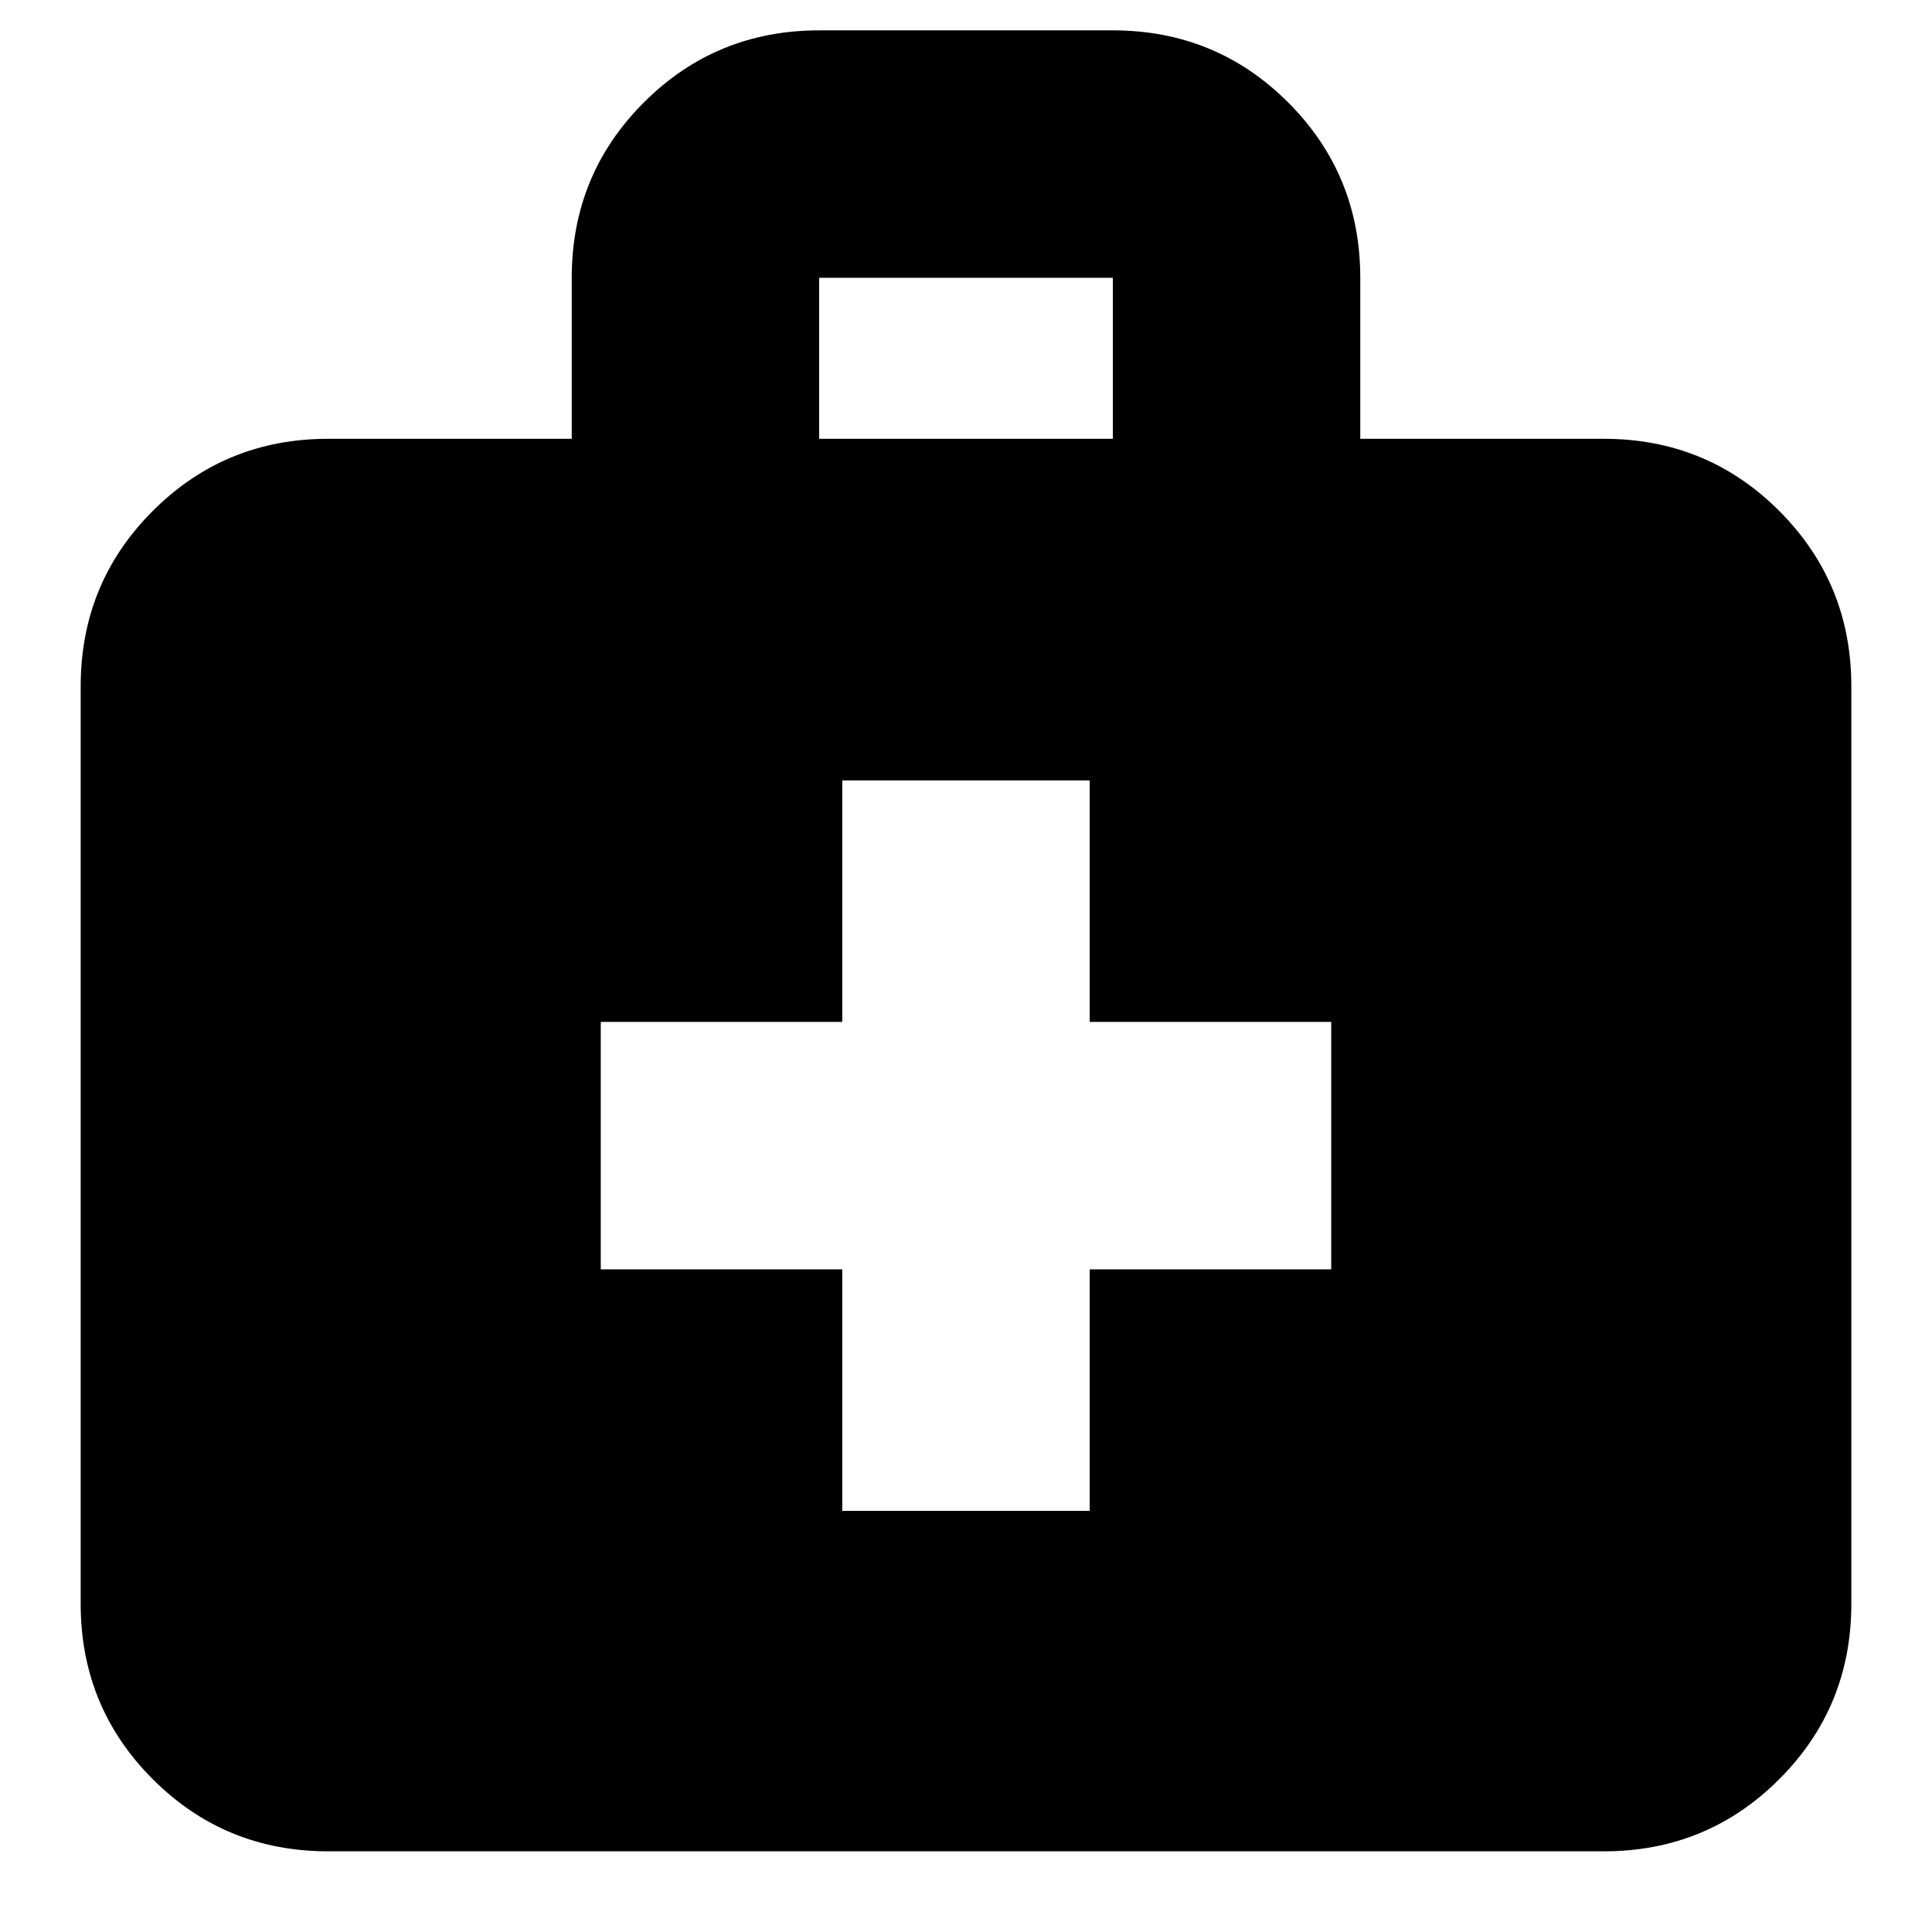 <svg xmlns="http://www.w3.org/2000/svg" height="24" viewBox="0 -960 960 960" width="24"><path d="M163.04-40.09q-51.3 0-87.12-35.83-35.83-35.82-35.83-87.12V-619q0-51.3 35.83-87.13 35.82-35.83 87.12-35.83h121.05v-80q0-51.3 35.83-87.13 35.82-35.82 87.12-35.82h145.92q51.3 0 87.12 35.82 35.83 35.83 35.83 87.13v80h121.05q51.3 0 87.12 35.83 35.83 35.83 35.83 87.13v455.96q0 51.3-35.83 87.12-35.82 35.83-87.12 35.83H163.04Zm244-701.87h145.92v-80H407.04v80Zm11.48 412.7v120h122.96v-120h120v-122.96h-120v-120H418.52v120h-120v122.96h120Z"/></svg>